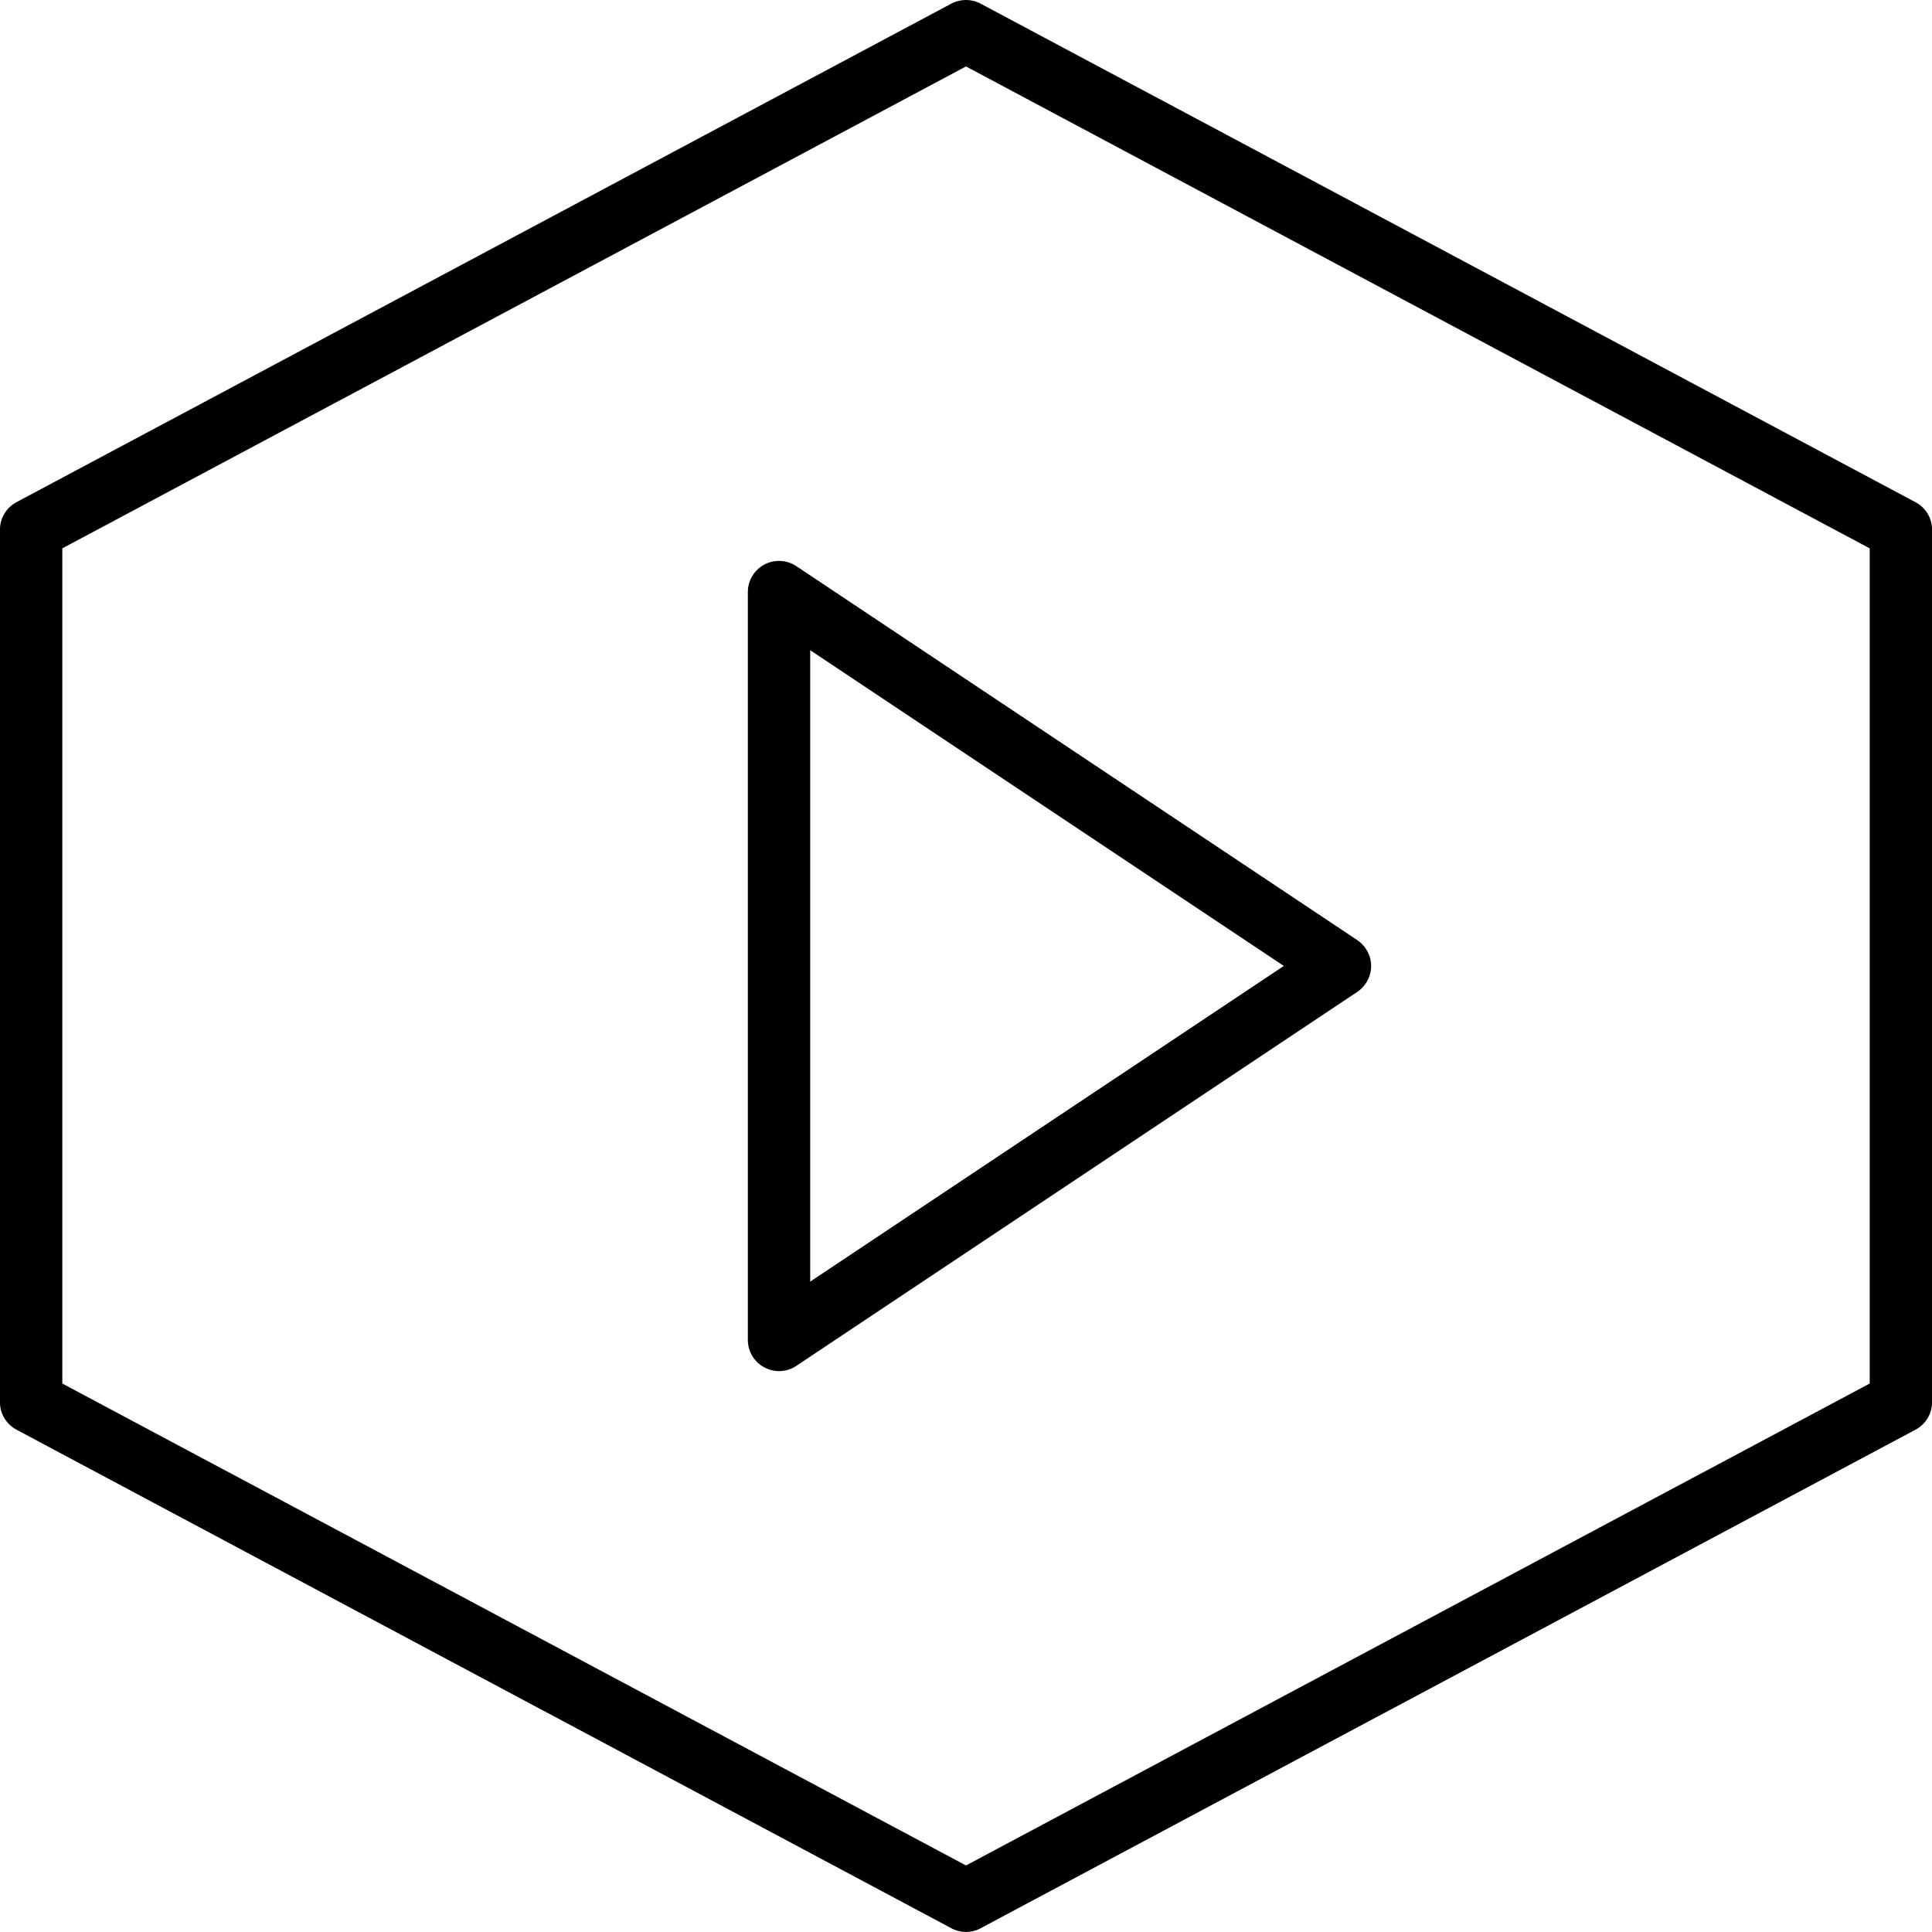 <!-- Generated by IcoMoon.io -->
<svg version="1.1" xmlns="http://www.w3.org/2000/svg" width="36" height="36" viewBox="0 0 36 36">
<title>Play-Hexagon-32</title>
<path d="M35.693 9.358l-17.42-9.29c-0.171-0.091-0.375-0.091-0.547 0l-17.42 9.29c-0.188 0.101-0.307 0.297-0.307 0.512v16.258c0 0.215 0.118 0.411 0.308 0.512l17.42 9.29c0.085 0.045 0.179 0.069 0.273 0.069s0.188-0.023 0.273-0.069l17.42-9.29c0.189-0.101 0.308-0.297 0.308-0.512v-16.258c0-0.215-0.118-0.411-0.308-0.512zM34.839 25.78l-16.839 8.98-16.839-8.98v-15.562l16.839-8.98 16.839 8.98v15.562z"></path>
<path d="M14.242 10.52c-0.188 0.101-0.307 0.297-0.307 0.512v13.936c0 0.215 0.118 0.411 0.307 0.511 0.086 0.046 0.18 0.070 0.274 0.070 0.113 0 0.225-0.033 0.322-0.098l10.452-6.968c0.161-0.108 0.259-0.289 0.259-0.483s-0.098-0.375-0.259-0.483l-10.452-6.968c-0.178-0.118-0.408-0.129-0.596-0.029zM15.097 12.116l8.825 5.883-8.825 5.882v-11.765z"></path>
</svg>
